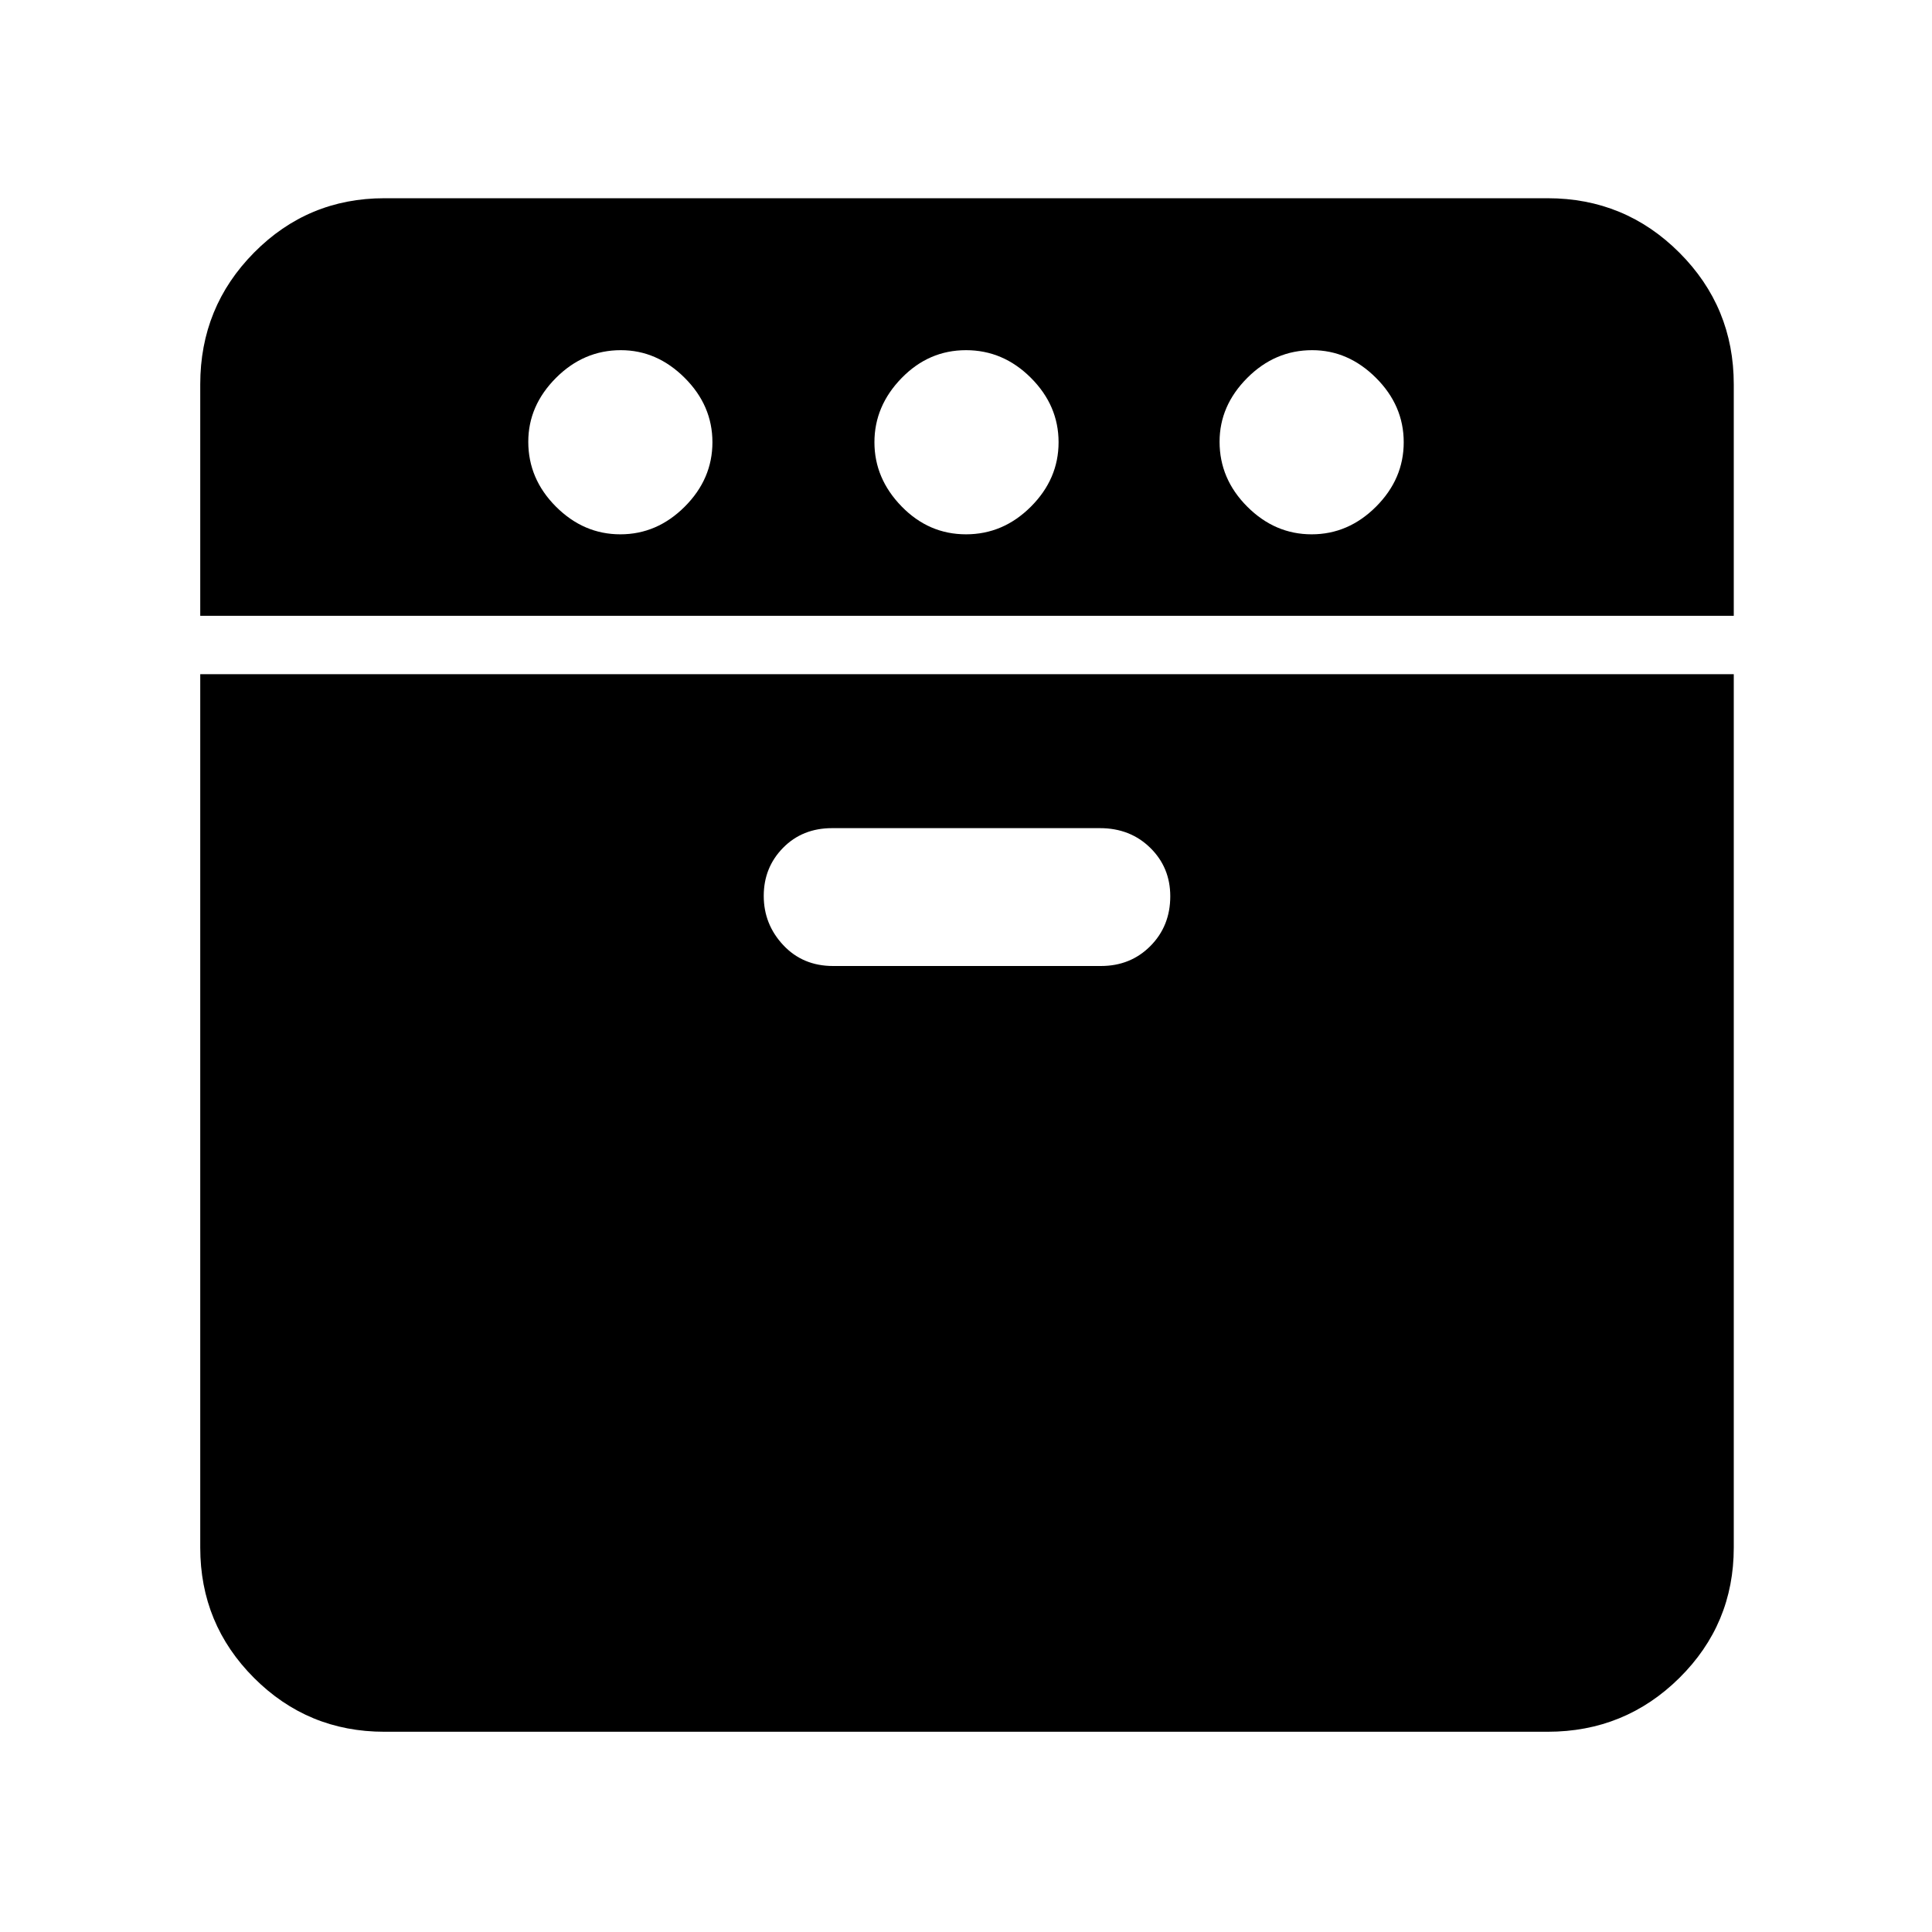 <svg xmlns="http://www.w3.org/2000/svg" height="48" viewBox="0 -960 960 960" width="48"><path d="M99.5-654v-115.026q0-38.437 26.741-65.455Q152.981-861.5 191-861.5h578q38.431 0 65.466 27.034Q861.5-807.431 861.5-769v115h-762ZM191-99.5q-38.019 0-64.759-26.741Q99.5-152.981 99.5-191v-434h762v434q0 38.019-27.034 64.759Q807.431-99.5 769-99.5H191Zm117.25-595q18.25 0 32-13.75t13.75-32q0-18.25-13.788-32Q326.425-786 308.5-786q-18.5 0-32.25 13.787-13.75 13.788-13.75 31.713 0 18.5 13.75 32.25t32 13.75ZM413.956-480h133.079q14.748 0 24.607-9.945 9.858-9.944 9.858-24.7 0-14.33-9.962-24.092-9.963-9.763-24.994-9.763H413.465q-14.748 0-24.357 9.772-9.608 9.771-9.608 23.89t9.712 24.479Q398.925-480 413.956-480ZM480-694.5q18.5 0 32.25-13.75t13.75-32q0-18.25-13.75-32T480-786q-18.5 0-32 13.859-13.5 13.86-13.5 31.891t13.5 31.891q13.5 13.859 32 13.859Zm171.75 0q18.25 0 32-13.75t13.75-32q0-18.25-13.787-32Q669.925-786 652-786q-18.5 0-32.25 13.787Q606-758.425 606-740.5q0 18.5 13.75 32.25t32 13.75Z"/></svg>